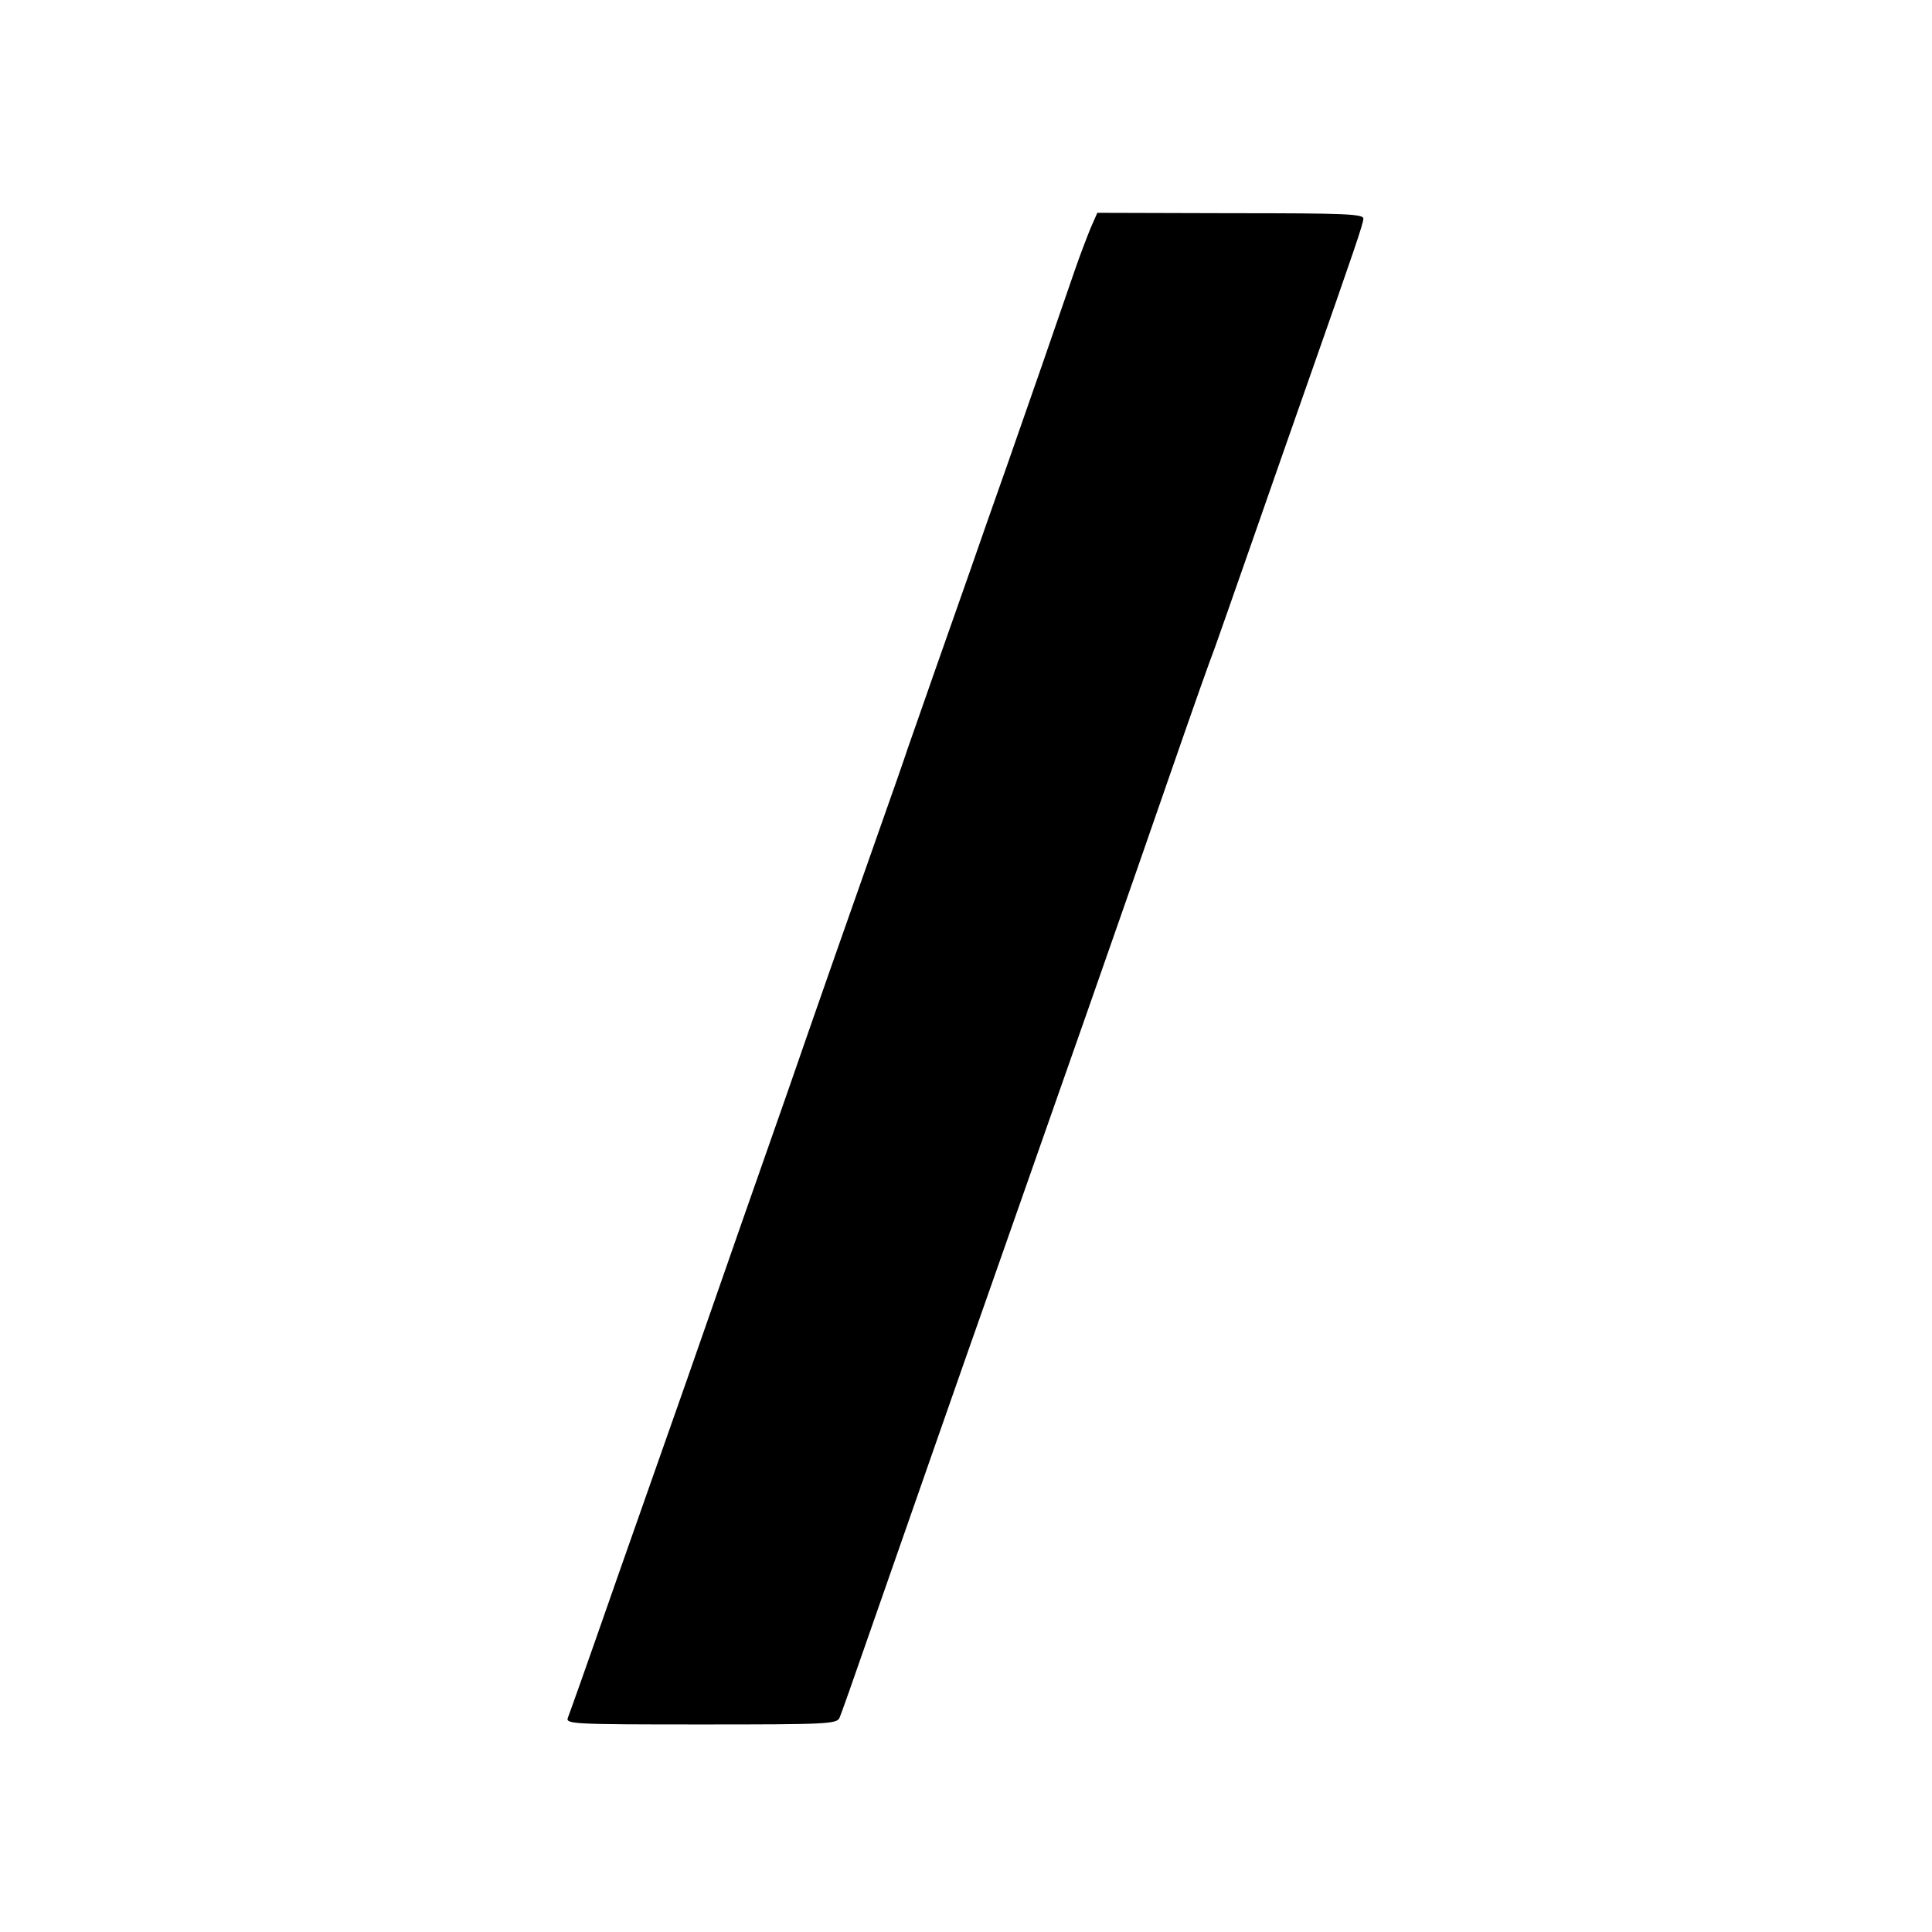 <?xml version="1.0" standalone="no"?>
<!DOCTYPE svg PUBLIC "-//W3C//DTD SVG 20010904//EN"
 "http://www.w3.org/TR/2001/REC-SVG-20010904/DTD/svg10.dtd">
<svg version="1.0" xmlns="http://www.w3.org/2000/svg"
 width="512pt" height="512pt" viewBox="0 0 512 512"
 preserveAspectRatio="xMidYMid meet">
<g transform="translate(0,512) scale(0.1,-0.1)"
fill="#000000" stroke="none">
<path d="M2890 4515 c-9 -22 -29 -74 -43 -115 -49 -143 -116 -336 -177 -510
-34 -96 -79 -224 -100 -285 -21 -60 -64 -182 -95 -270 -31 -88 -62 -178 -70
-200 -7 -22 -41 -119 -75 -215 -58 -164 -170 -483 -245 -700 -66 -188 -165
-470 -264 -755 -56 -159 -135 -384 -176 -500 -111 -318 -133 -378 -140 -397
-7 -17 14 -18 353 -18 333 0 360 1 367 18 4 9 38 105 75 212 89 255 272 779
315 900 144 409 415 1182 481 1374 78 225 107 306 124 351 10 28 55 156 100
285 45 129 111 318 147 420 124 353 145 415 146 430 2 13 -45 15 -352 15
l-353 1 -18 -41z"/>
</g>
</svg>
